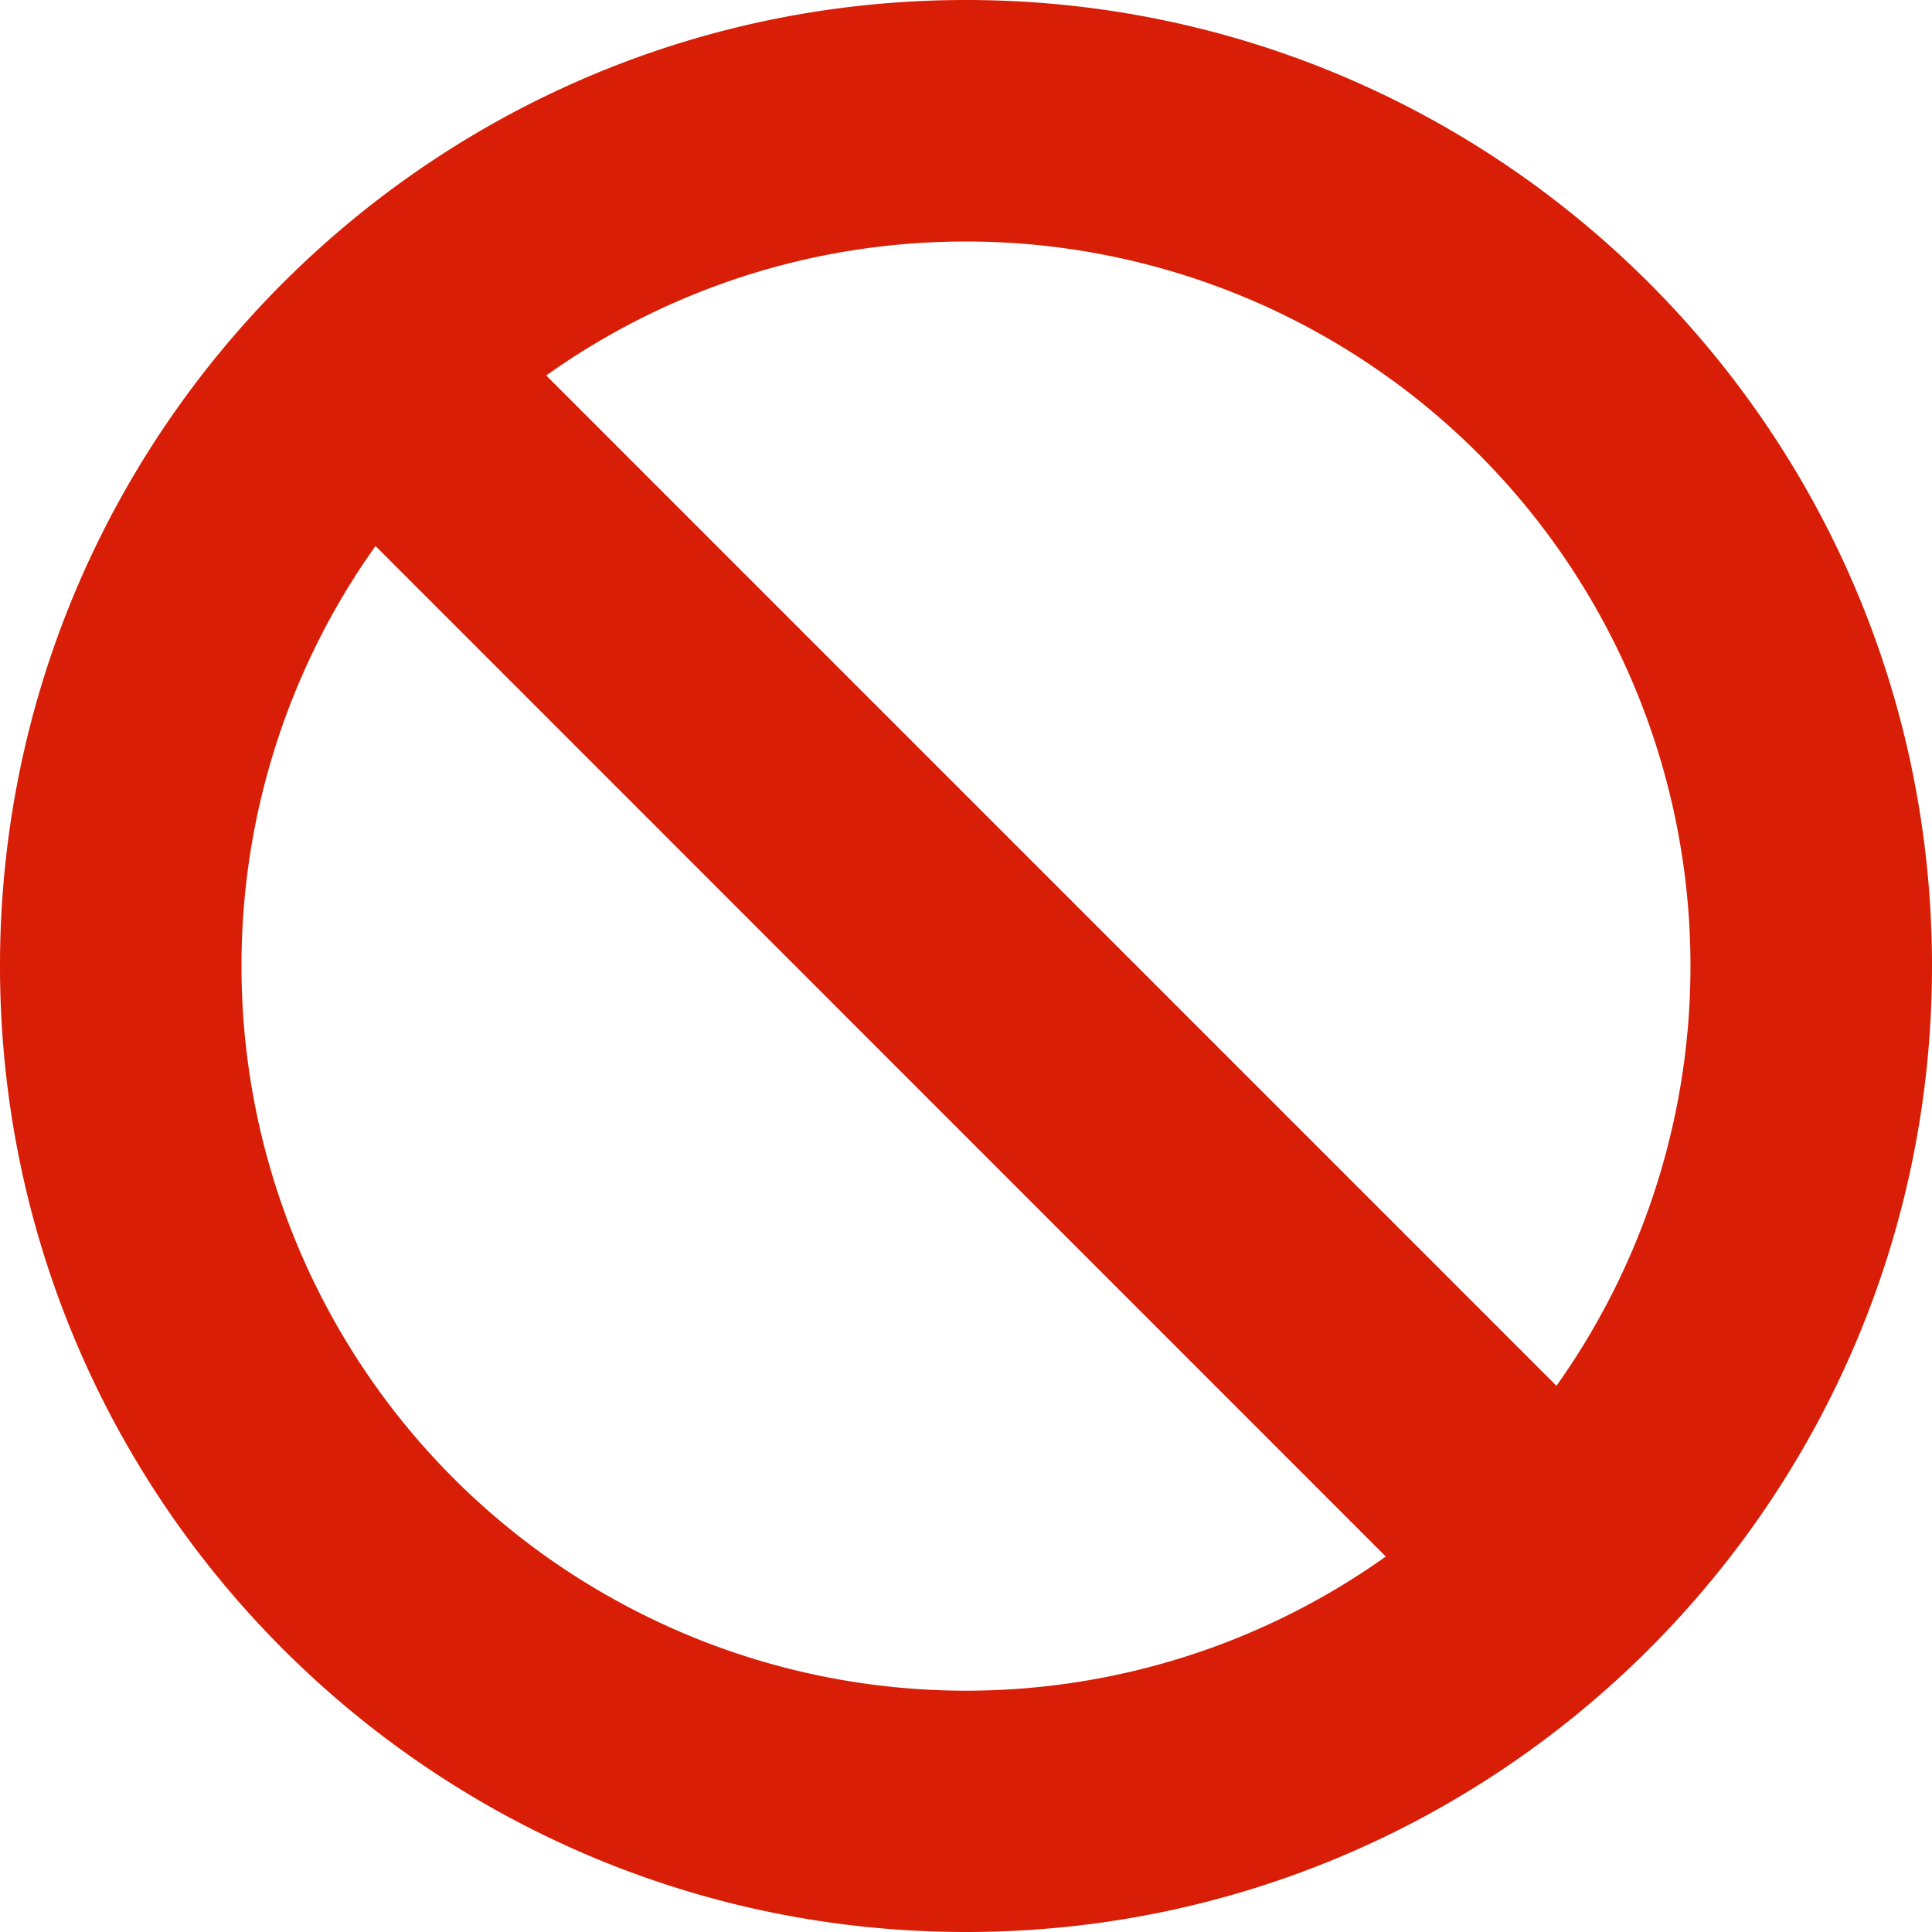 <svg xmlns="http://www.w3.org/2000/svg" width="32" height="32"><path d="M16 0c8.836 0 16 7.164 16 16s-7.164 16-16 16S0 24.836 0 16 7.164 0 16 0zM4 16c0 4.492 2.504 8.605 6.496 10.664a11.986 11.986 0 0 0 12.457-.883L6.22 9.043A11.973 11.973 0 0 0 4 16zM16 4c-2.594 0-4.992.824-6.953 2.219L25.78 22.953A12 12 0 0 0 16 4zm0 0" fill="#d81e06"/></svg>